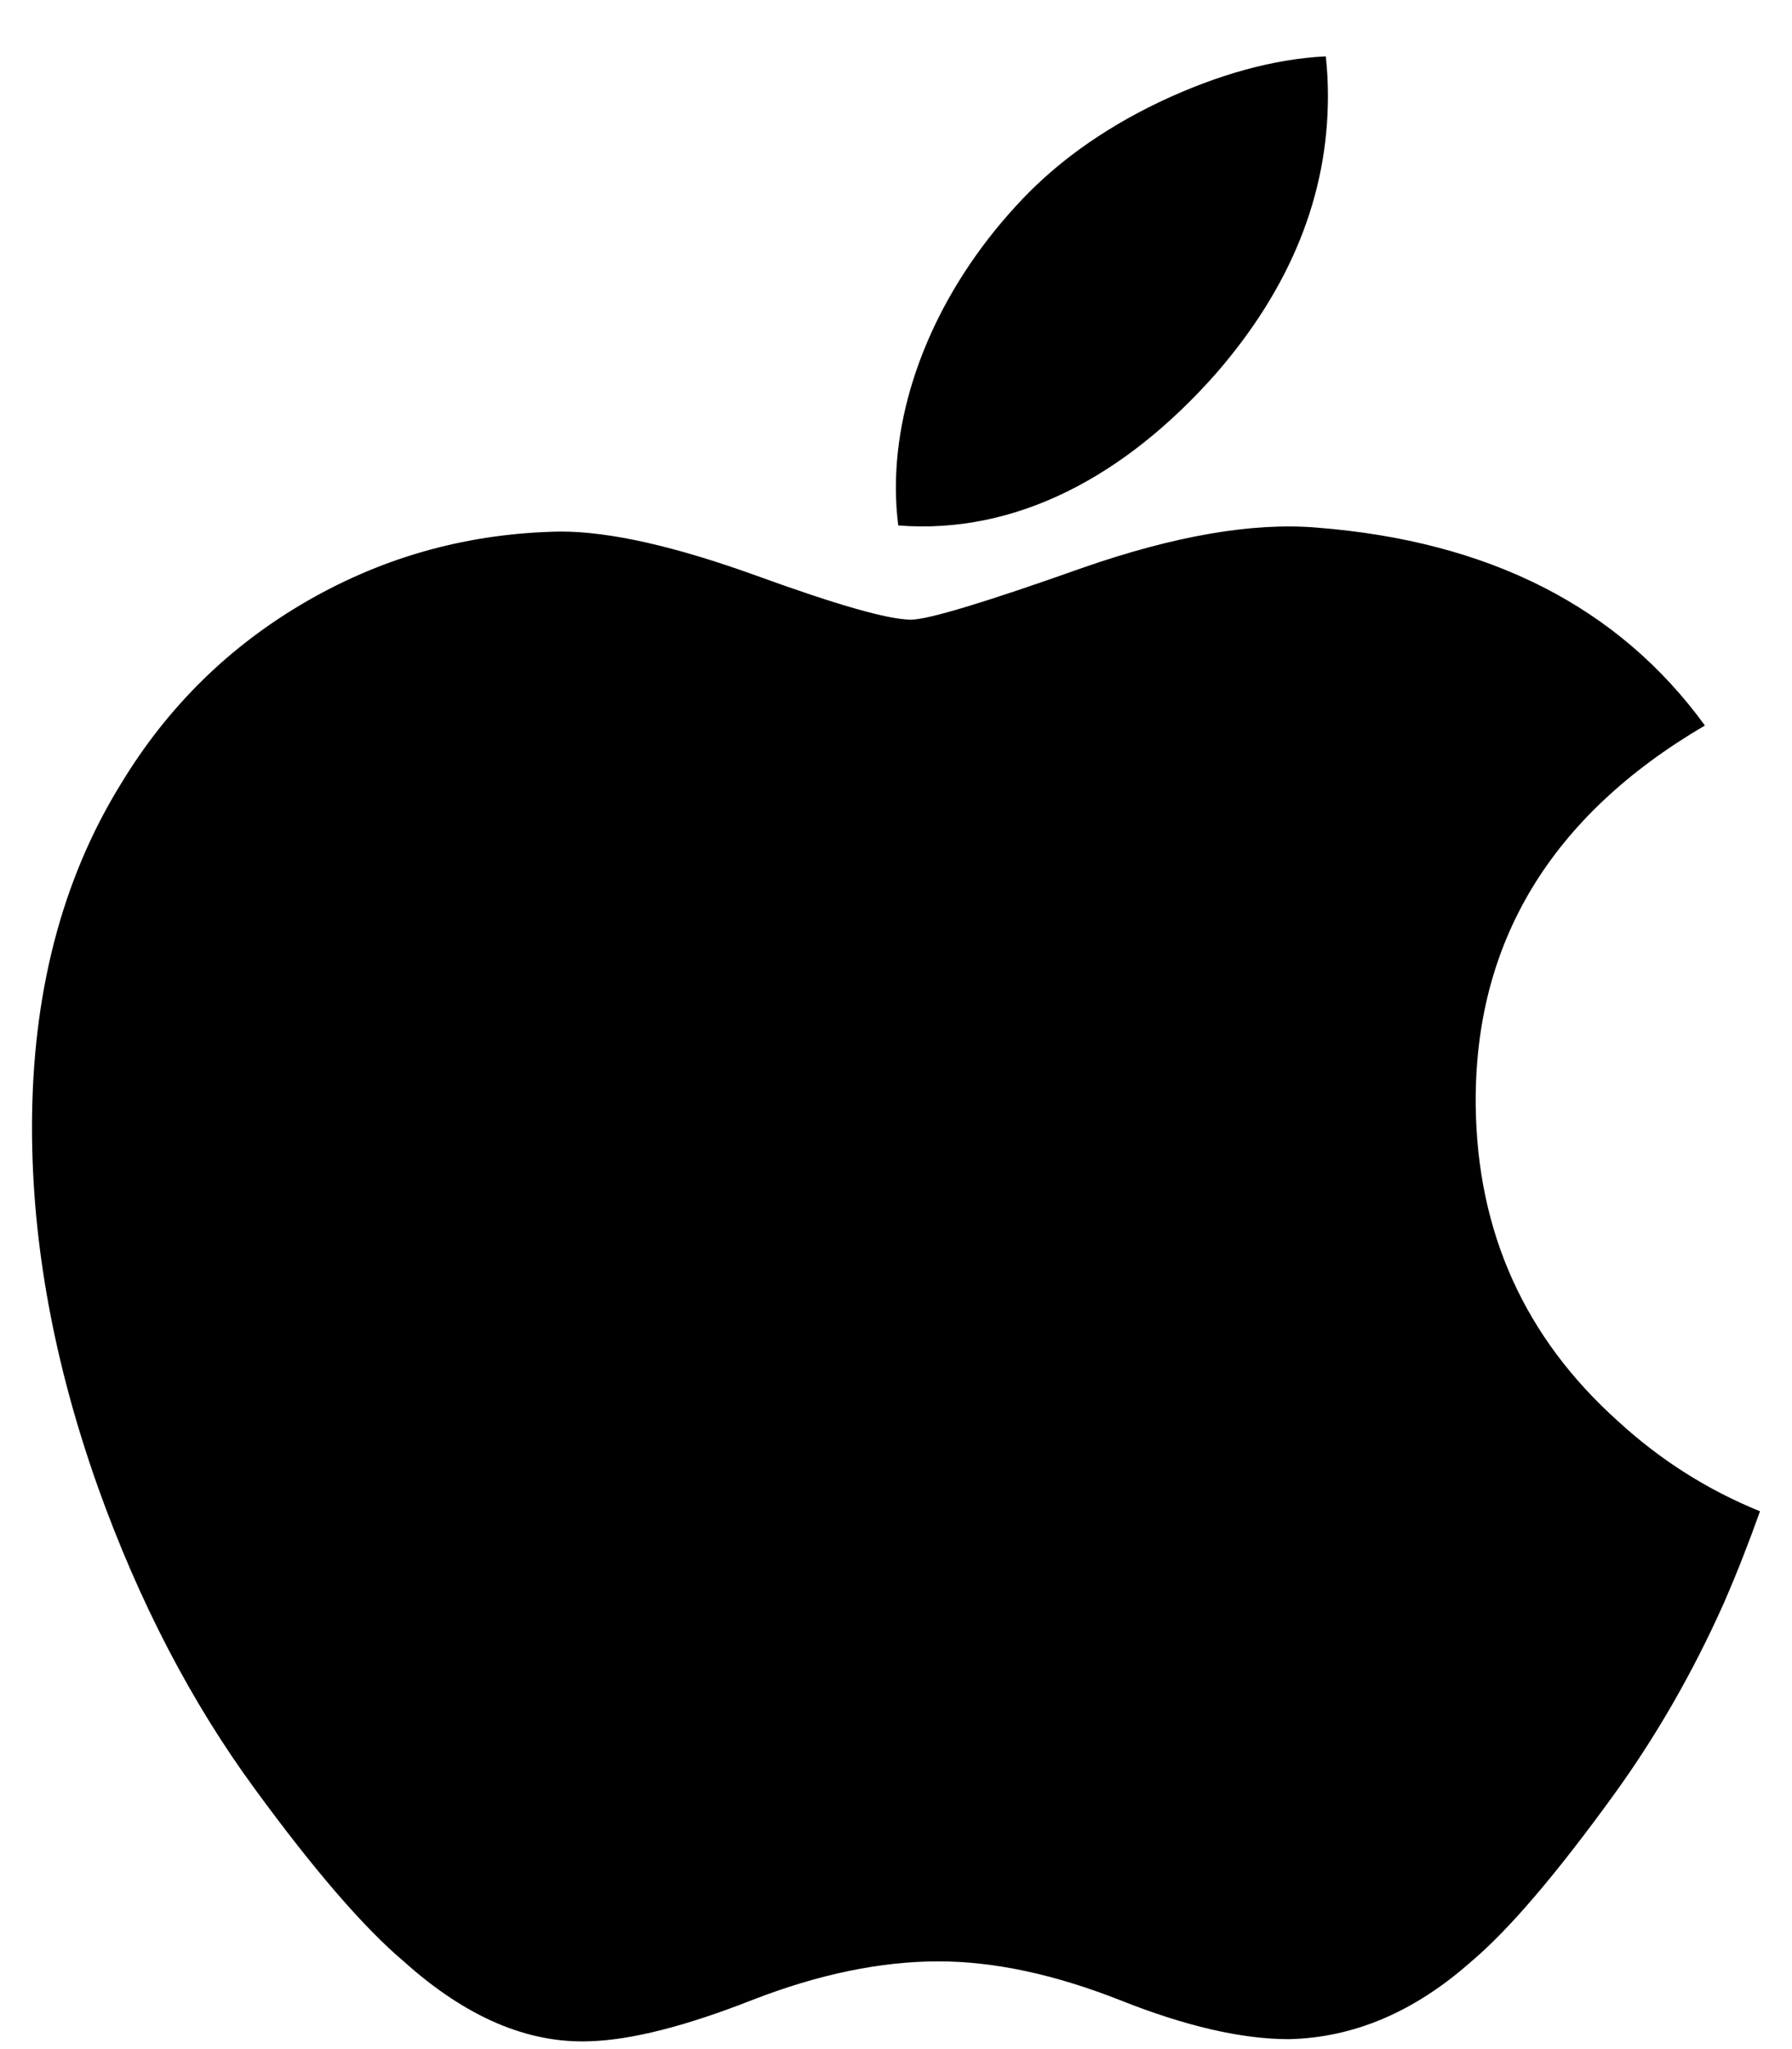 <svg width="28" height="32" viewBox="0 0 28 32" fill="none" xmlns="http://www.w3.org/2000/svg">
<path d="M26.934 25.038C26.449 26.122 25.876 27.118 25.211 28.035C24.305 29.285 23.563 30.149 22.991 30.63C22.104 31.418 21.155 31.822 20.138 31.845C19.407 31.845 18.527 31.644 17.502 31.236C16.474 30.831 15.529 30.63 14.665 30.63C13.759 30.63 12.787 30.831 11.747 31.236C10.706 31.644 9.867 31.856 9.226 31.877C8.251 31.918 7.279 31.502 6.308 30.63C5.689 30.107 4.914 29.212 3.986 27.943C2.991 26.588 2.172 25.017 1.531 23.226C0.844 21.292 0.5 19.418 0.5 17.605C0.5 15.527 0.964 13.735 1.894 12.234C2.625 11.028 3.597 10.076 4.813 9.378C6.03 8.68 7.345 8.324 8.76 8.301C9.535 8.301 10.551 8.533 11.813 8.988C13.072 9.445 13.88 9.677 14.235 9.677C14.499 9.677 15.397 9.406 16.919 8.866C18.359 8.365 19.574 8.157 20.569 8.239C23.266 8.449 25.292 9.477 26.639 11.33C24.227 12.743 23.034 14.723 23.058 17.262C23.08 19.24 23.822 20.886 25.28 22.193C25.941 22.8 26.679 23.268 27.5 23.601C27.322 24.101 27.134 24.579 26.934 25.038ZM20.749 1.5C20.749 3.051 20.163 4.498 18.996 5.838C17.587 7.431 15.883 8.351 14.035 8.206C14.012 8.02 13.998 7.824 13.998 7.618C13.998 6.13 14.668 4.537 15.858 3.235C16.452 2.576 17.207 2.027 18.123 1.59C19.038 1.159 19.902 0.921 20.715 0.88C20.739 1.087 20.749 1.295 20.749 1.5Z" fill="black"/>
</svg>
